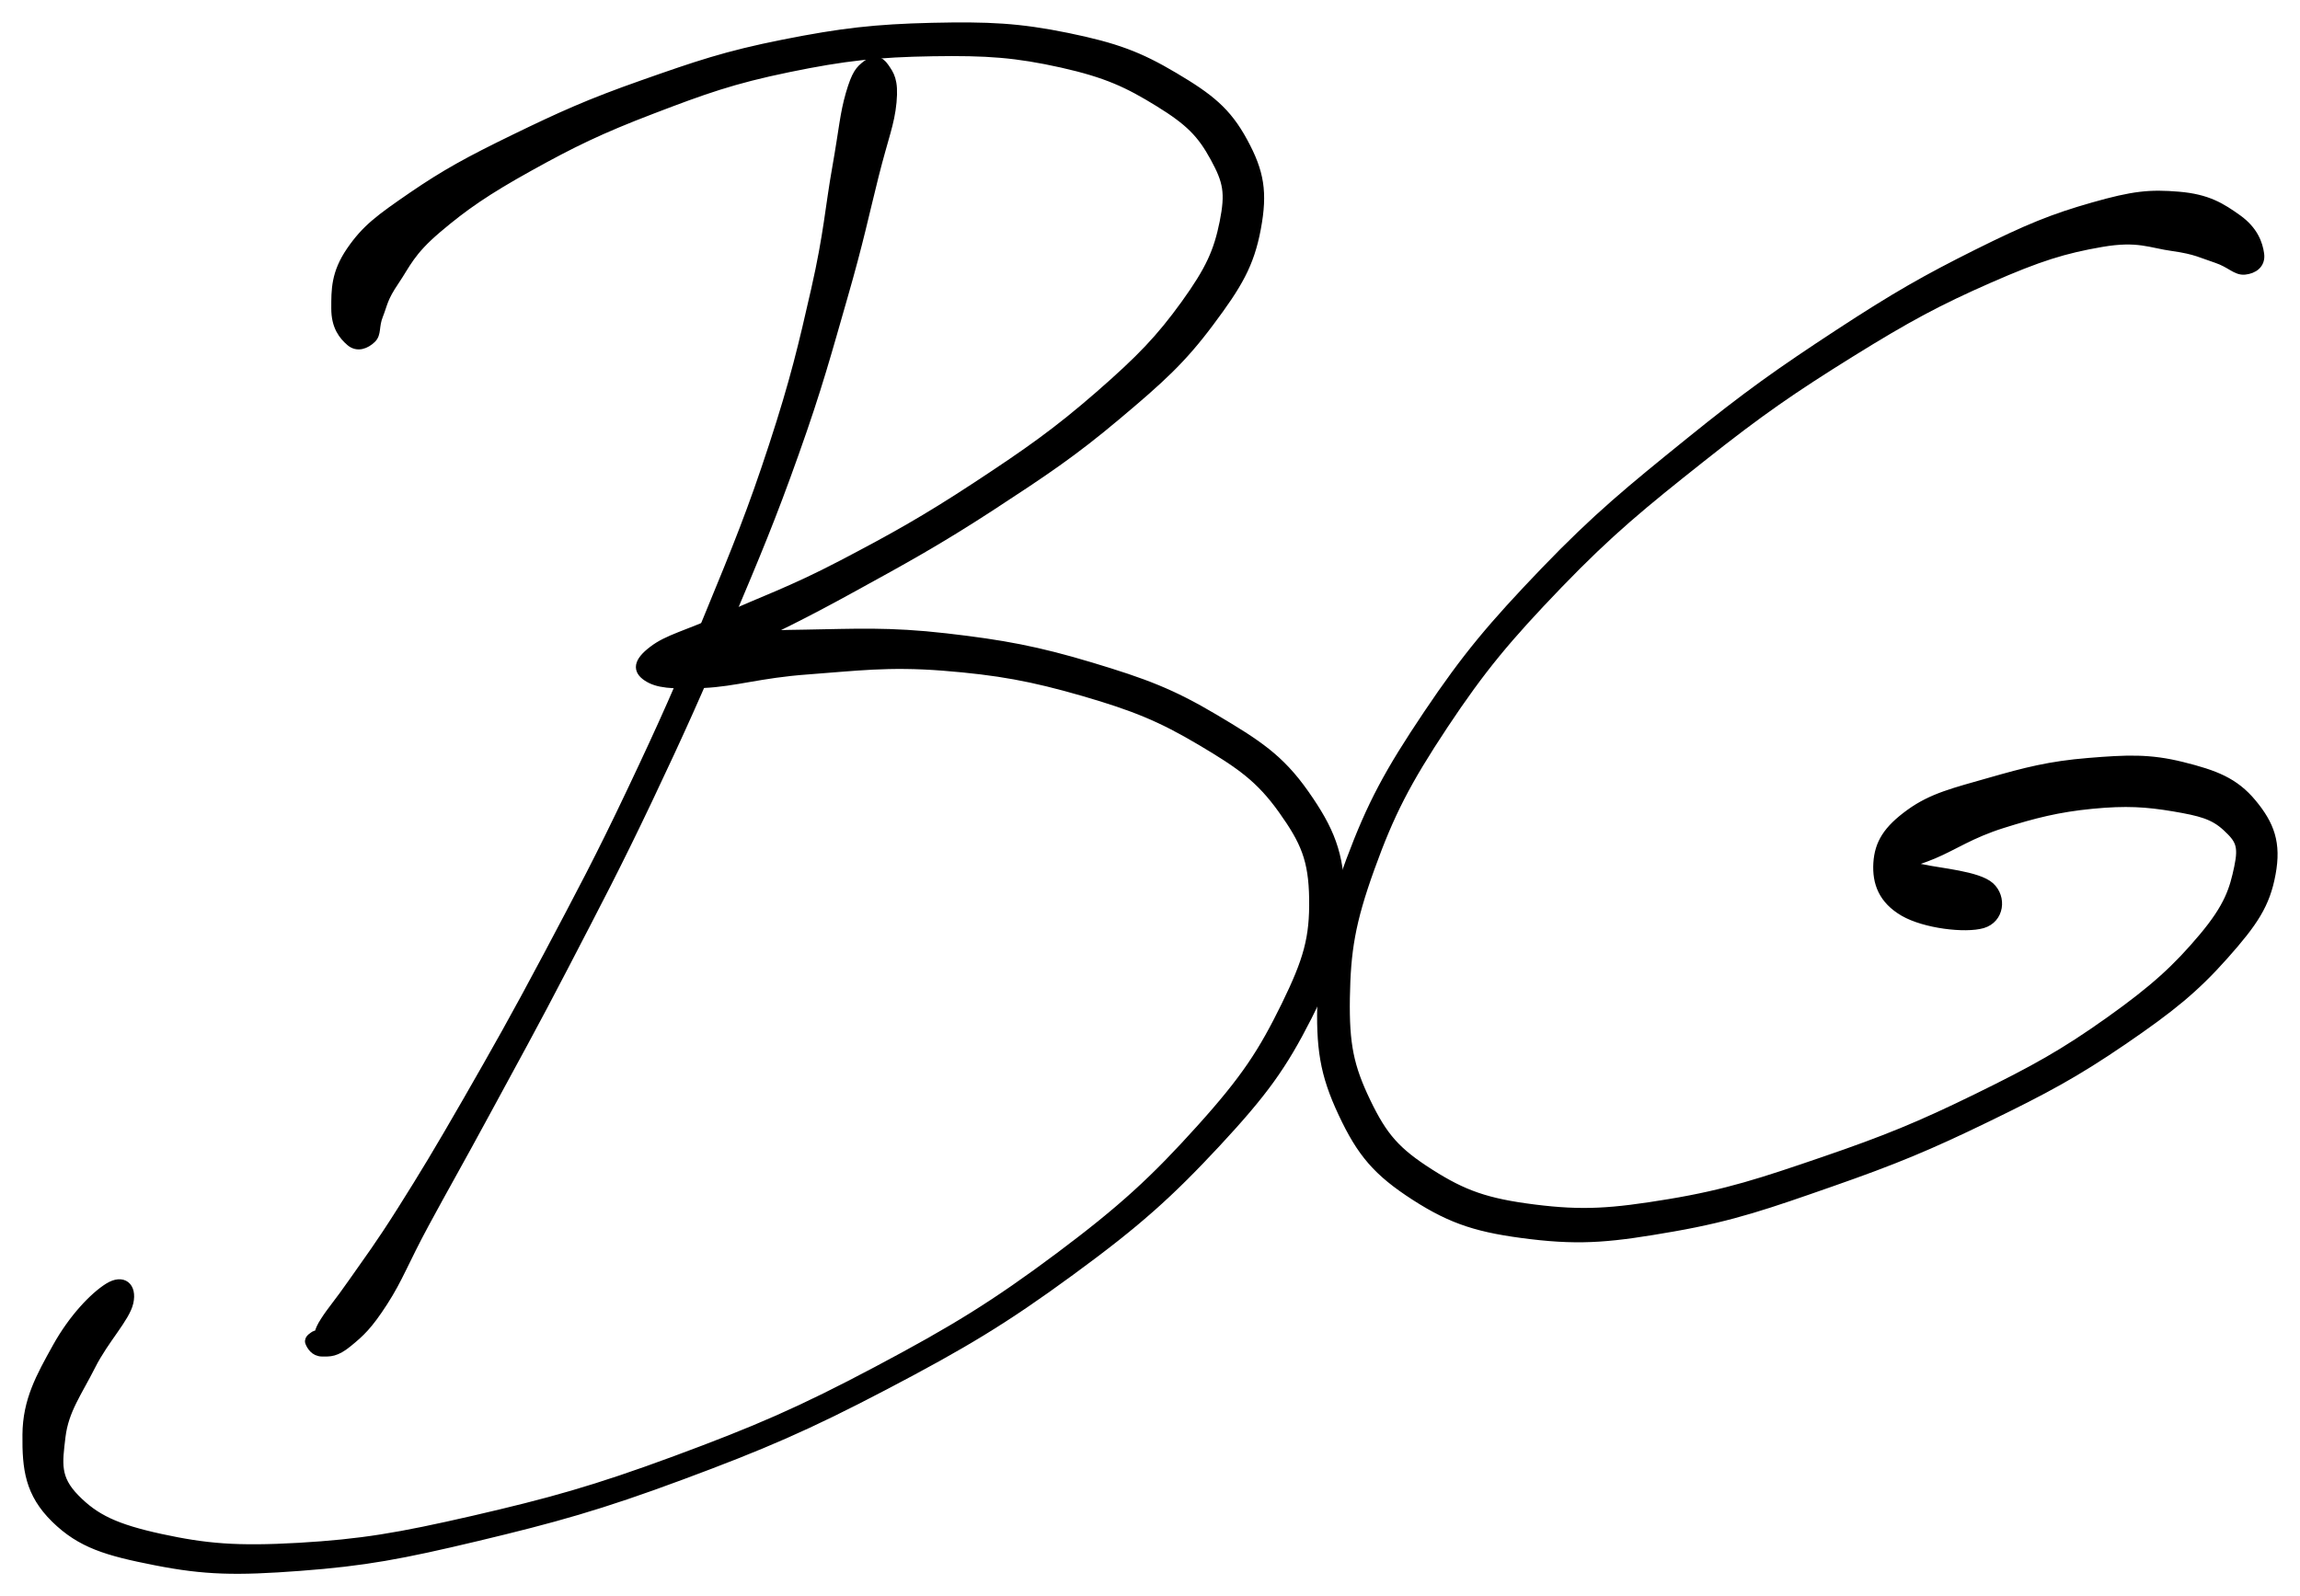 <svg xmlns="http://www.w3.org/2000/svg" id="canvas" viewBox="616.107 259.817 256.419 177.980"><path d="M 712.72,267.04 C 711.96 267.64, 711.56 268.02, 710.89 270.31 C 710.23 272.61, 710.16 274.16, 709.39 278.52 C 708.61 282.88, 708.45 285.90, 707.04 292.10 C 705.63 298.30, 704.71 302.24, 702.33 309.52 C 699.95 316.80, 698.31 320.81, 695.14 328.51 C 691.98 336.21, 690.11 340.44, 686.52 348.01 C 682.93 355.59, 680.85 359.45, 677.19 366.37 C 673.52 373.28, 671.46 376.91, 668.20 382.59 C 664.93 388.27, 663.43 390.75, 660.89 394.78 C 658.35 398.80, 657.22 400.26, 655.50 402.73 C 653.78 405.20, 653.10 405.90, 652.31 407.14 C 651.51 408.38, 651.75 408.61, 651.54 408.92 C 651.34 409.23, 651.44 408.57, 651.26 408.68 C 651.08 408.80, 650.48 409.11, 650.63 409.48 C 650.78 409.86, 651.16 410.56, 652.01 410.57 C 652.87 410.58, 653.54 410.64, 654.90 409.52 C 656.27 408.40, 657.14 407.62, 658.85 404.97 C 660.56 402.32, 661.15 400.51, 663.44 396.27 C 665.73 392.03, 667.17 389.55, 670.30 383.77 C 673.43 377.98, 675.47 374.34, 679.09 367.36 C 682.70 360.39, 684.77 356.50, 688.38 348.90 C 691.99 341.29, 693.88 337.05, 697.14 329.34 C 700.40 321.62, 702.09 317.61, 704.68 310.32 C 707.28 303.03, 708.33 299.07, 710.11 292.89 C 711.89 286.71, 712.48 283.75, 713.57 279.41 C 714.66 275.07, 715.33 273.62, 715.56 271.20 C 715.79 268.78, 715.29 268.15, 714.72 267.32 C 714.16 266.49, 713.49 266.44, 712.72 267.04" style="stroke: black; fill: black;"/><path d="M 657.53,297.60 C 658.16 297.01, 657.81 296.23, 658.33 294.94 C 658.84 293.65, 658.80 293.08, 660.11 291.15 C 661.41 289.23, 661.84 287.88, 664.84 285.33 C 667.84 282.78, 670.32 281.07, 675.11 278.41 C 679.90 275.75, 682.99 274.24, 688.77 272.03 C 694.55 269.82, 697.75 268.66, 704.02 267.37 C 710.28 266.08, 713.98 265.69, 720.07 265.59 C 726.17 265.49, 729.43 265.74, 734.48 266.86 C 739.52 267.99, 741.89 269.12, 745.30 271.22 C 748.71 273.32, 750.06 274.69, 751.52 277.37 C 752.98 280.04, 753.23 281.31, 752.58 284.59 C 751.92 287.86, 751.03 289.89, 748.25 293.75 C 745.46 297.61, 743.30 299.86, 738.66 303.91 C 734.02 307.95, 730.80 310.22, 725.05 314.00 C 719.30 317.78, 715.56 319.86, 709.91 322.81 C 704.26 325.76, 701.00 326.85, 696.79 328.76 C 692.59 330.66, 690.59 331.03, 688.89 332.34 C 687.18 333.64, 687.14 334.55, 688.27 335.29 C 689.39 336.03, 690.95 336.18, 694.51 336.03 C 698.08 335.87, 700.77 334.91, 706.12 334.52 C 711.46 334.13, 715.10 333.62, 721.25 334.10 C 727.41 334.59, 731.16 335.28, 736.91 336.94 C 742.65 338.61, 745.56 339.81, 750.00 342.44 C 754.43 345.07, 756.59 346.58, 759.10 350.09 C 761.61 353.61, 762.49 355.65, 762.56 360.02 C 762.62 364.40, 761.95 366.84, 759.44 371.97 C 756.92 377.10, 755.02 380.08, 749.98 385.67 C 744.94 391.26, 741.44 394.54, 734.23 399.94 C 727.01 405.33, 722.48 408.11, 713.92 412.65 C 705.36 417.19, 700.43 419.31, 691.43 422.64 C 682.43 425.97, 677.32 427.37, 668.92 429.31 C 660.52 431.24, 656.41 431.93, 649.43 432.34 C 642.45 432.74, 638.99 432.42, 634.00 431.34 C 629.01 430.25, 626.71 429.17, 624.49 426.90 C 622.27 424.64, 622.56 422.96, 622.91 420.00 C 623.27 417.03, 624.75 415.09, 626.26 412.09 C 627.77 409.10, 630.09 406.77, 630.48 405.03 C 630.87 403.28, 629.81 402.37, 628.20 403.37 C 626.59 404.38, 624.26 406.78, 622.44 410.06 C 620.62 413.34, 619.14 415.97, 619.11 419.78 C 619.07 423.59, 619.40 426.31, 622.27 429.13 C 625.14 431.94, 628.02 432.79, 633.48 433.86 C 638.94 434.93, 642.40 435.01, 649.57 434.47 C 656.75 433.93, 660.85 433.17, 669.35 431.14 C 677.84 429.11, 682.97 427.70, 692.06 424.32 C 701.14 420.95, 706.10 418.82, 714.78 414.27 C 723.46 409.72, 728.05 406.98, 735.43 401.57 C 742.82 396.17, 746.42 392.93, 751.71 387.25 C 756.99 381.57, 759.09 378.63, 761.86 373.18 C 764.62 367.72, 765.59 364.95, 765.53 359.98 C 765.47 355.02, 764.37 352.36, 761.56 348.35 C 758.75 344.35, 756.25 342.77, 751.48 339.93 C 746.71 337.10, 743.71 335.97, 737.73 334.17 C 731.74 332.37, 727.92 331.66, 721.56 330.93 C 715.20 330.20, 711.45 330.43, 705.94 330.52 C 700.43 330.60, 697.54 330.73, 694.00 331.36 C 690.46 331.99, 689.03 332.91, 688.26 333.66 C 687.49 334.41, 688.15 335.48, 690.14 335.12 C 692.13 334.76, 694.00 333.84, 698.22 331.87 C 702.45 329.91, 705.58 328.41, 711.24 325.29 C 716.91 322.18, 720.68 320.11, 726.55 316.29 C 732.42 312.46, 735.71 310.27, 740.59 306.16 C 745.47 302.06, 747.84 299.92, 750.96 295.74 C 754.08 291.57, 755.43 289.30, 756.18 285.28 C 756.93 281.26, 756.55 279.01, 754.71 275.63 C 752.88 272.25, 750.94 270.72, 747.01 268.39 C 743.09 266.06, 740.49 265.09, 735.10 263.98 C 729.70 262.88, 726.34 262.72, 720.02 262.86 C 713.70 263.01, 709.93 263.44, 703.48 264.72 C 697.03 266.00, 693.75 267.14, 687.75 269.25 C 681.75 271.36, 678.62 272.79, 673.49 275.28 C 668.35 277.78, 665.75 279.21, 662.09 281.71 C 658.44 284.22, 656.92 285.32, 655.21 287.81 C 653.50 290.31, 653.54 292.17, 653.54 294.19 C 653.53 296.21, 654.37 297.23, 655.17 297.92 C 655.97 298.60, 656.90 298.20, 657.53 297.60" style="stroke: black; fill: black;"/><path d="M 868.03,288.14 C 867.87 287.00, 867.36 285.52, 865.56 284.23 C 863.75 282.94, 862.22 281.96, 859.00 281.69 C 855.78 281.42, 853.95 281.60, 849.46 282.88 C 844.97 284.16, 842.22 285.28, 836.53 288.11 C 830.85 290.95, 827.47 292.86, 821.04 297.07 C 814.62 301.28, 810.96 303.85, 804.42 309.15 C 797.88 314.44, 794.16 317.47, 788.33 323.53 C 782.51 329.60, 779.61 333.03, 775.28 339.48 C 770.95 345.93, 769.03 349.49, 766.67 355.80 C 764.31 362.11, 763.66 365.39, 763.48 371.02 C 763.31 376.64, 763.72 379.50, 765.80 383.93 C 767.88 388.37, 769.67 390.47, 773.87 393.18 C 778.08 395.89, 781.06 396.80, 786.82 397.49 C 792.58 398.18, 795.98 397.80, 802.67 396.63 C 809.35 395.46, 813.26 394.07, 820.25 391.63 C 827.24 389.19, 831.11 387.59, 837.61 384.43 C 844.12 381.27, 847.49 379.45, 852.78 375.84 C 858.07 372.22, 860.74 370.07, 864.05 366.35 C 867.36 362.63, 868.69 360.63, 869.31 357.23 C 869.94 353.84, 869.18 351.79, 867.19 349.39 C 865.21 347.00, 863.04 346.18, 859.39 345.27 C 855.74 344.36, 853.21 344.48, 848.93 344.83 C 844.64 345.18, 841.94 345.88, 837.96 347.02 C 833.98 348.16, 831.54 348.72, 829.04 350.53 C 826.54 352.34, 825.60 353.87, 825.46 356.06 C 825.33 358.25, 826.03 360.13, 828.36 361.49 C 830.69 362.84, 835.20 363.38, 837.13 362.82 C 839.05 362.25, 839.32 359.90, 837.97 358.67 C 836.61 357.44, 832.36 357.12, 830.35 356.67 C 828.34 356.23, 827.68 356.77, 827.94 356.45 C 828.20 356.13, 829.37 356.03, 831.66 355.07 C 833.94 354.11, 835.82 352.77, 839.35 351.66 C 842.89 350.55, 845.53 349.87, 849.34 349.50 C 853.16 349.13, 855.43 349.29, 858.43 349.79 C 861.43 350.30, 862.89 350.67, 864.34 352.01 C 865.80 353.36, 866.21 354.06, 865.69 356.52 C 865.17 358.99, 864.61 360.91, 861.73 364.34 C 858.84 367.78, 856.32 370.11, 851.28 373.69 C 846.25 377.27, 842.92 379.12, 836.55 382.24 C 830.18 385.36, 826.31 386.94, 819.44 389.29 C 812.58 391.64, 808.67 392.94, 802.22 394.01 C 795.77 395.08, 792.52 395.29, 787.18 394.62 C 781.83 393.95, 779.25 393.03, 775.50 390.64 C 771.75 388.25, 770.30 386.60, 768.42 382.69 C 766.54 378.78, 766.02 376.30, 766.10 371.08 C 766.19 365.86, 766.67 362.68, 768.86 356.60 C 771.05 350.52, 772.86 346.99, 777.05 340.66 C 781.25 334.34, 784.09 330.94, 789.83 324.97 C 795.58 319.01, 799.27 316.01, 805.78 310.85 C 812.29 305.68, 815.97 303.16, 822.38 299.17 C 828.80 295.18, 832.24 293.35, 837.84 290.89 C 843.44 288.43, 846.27 287.57, 850.38 286.86 C 854.49 286.15, 855.82 286.97, 858.39 287.32 C 860.95 287.68, 861.61 288.12, 863.21 288.64 C 864.80 289.17, 865.40 290.04, 866.37 289.94 C 867.33 289.84, 868.19 289.28, 868.03 288.14" style="stroke: black; fill: black;"/></svg>